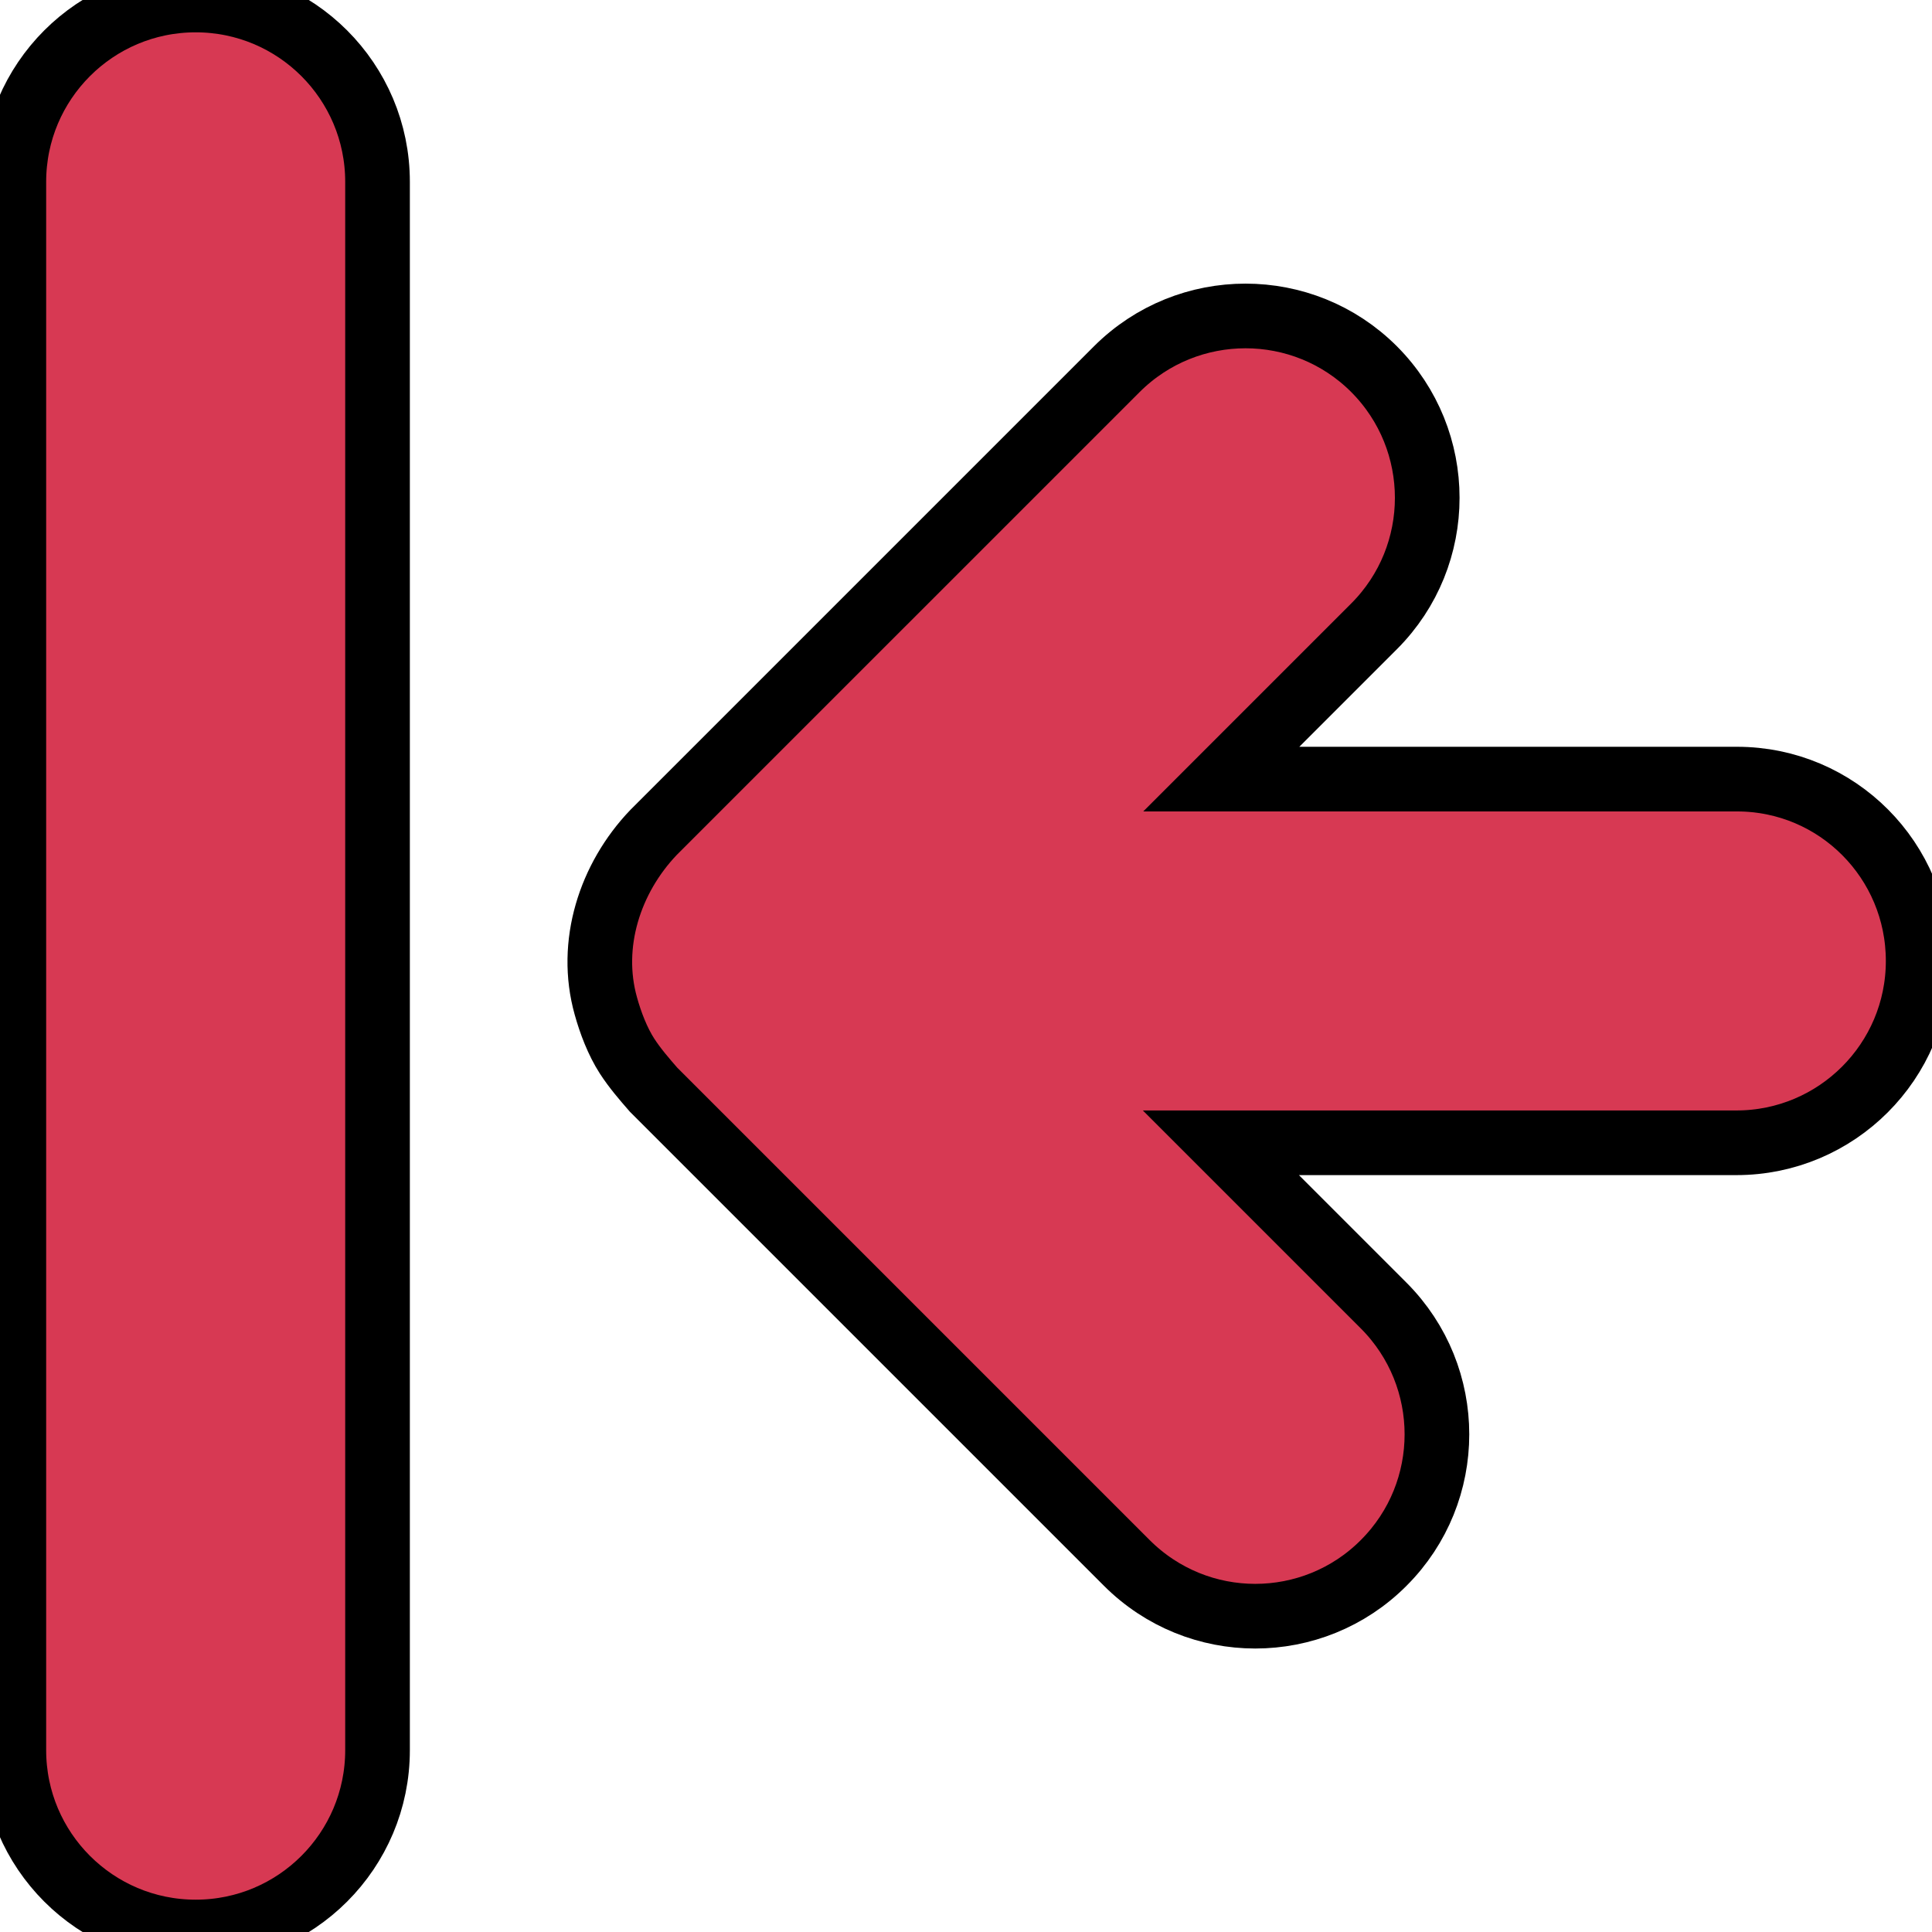 <?xml version="1.0" encoding="iso-8859-1"?>
<!-- Generator: Adobe Illustrator 16.0.0, SVG Export Plug-In . SVG Version: 6.00 Build 0)  -->
<!DOCTYPE svg PUBLIC "-//W3C//DTD SVG 1.1//EN" "http://www.w3.org/Graphics/SVG/1.1/DTD/svg11.dtd">
<svg version="1.1" id="Capa_1" xmlns="http://www.w3.org/2000/svg" xmlns:xlink="http://www.w3.org/1999/xlink" x="0px" y="0px"
	 width="956.199px" height="956.199px" viewBox="0 0 956.199 956.199" style="enable-background:new 0 0 956.199 956.199;"
	 xml:space="preserve">
<g>
	<path fill="#d73953" stroke="#000000" stroke-width="32" d="M859.649,385.6h-255.2L680.05,310c35.1-35.1,35.1-92.1,0-127.3c-35.101-35.1-92.101-35.1-127.3,0L323.449,412
		c-21.6,22.6-32.199,55.3-23.6,85.9c2.3,8.299,5.8,17.5,10.5,24.799c3.9,6,8.4,11.201,13.1,16.602l234.2,234.199
		c17.601,17.6,40.601,26.4,63.601,26.4s46.1-8.801,63.6-26.4c35.1-35.1,35.1-92.1,0-127.301l-80.6-80.6h255.1
		c49.7,0,90-40.299,90-90C949.35,425.9,909.35,385.6,859.649,385.6z"/>
	<path fill="#d73953" stroke="#000000" stroke-width="32" d="M96.85,0c-49.7,0-90,40.3-90,90v776.199c0,49.701,40.3,90,90,90s90-40.299,90-90V90C186.85,40.3,146.55,0,96.85,0z"/>
</g>
<g>
</g>
<g>
</g>
<g>
</g>
<g>
</g>
<g>
</g>
<g>
</g>
<g>
</g>
<g>
</g>
<g>
</g>
<g>
</g>
<g>
</g>
<g>
</g>
<g>
</g>
<g>
</g>
<g>
</g>
</svg>
